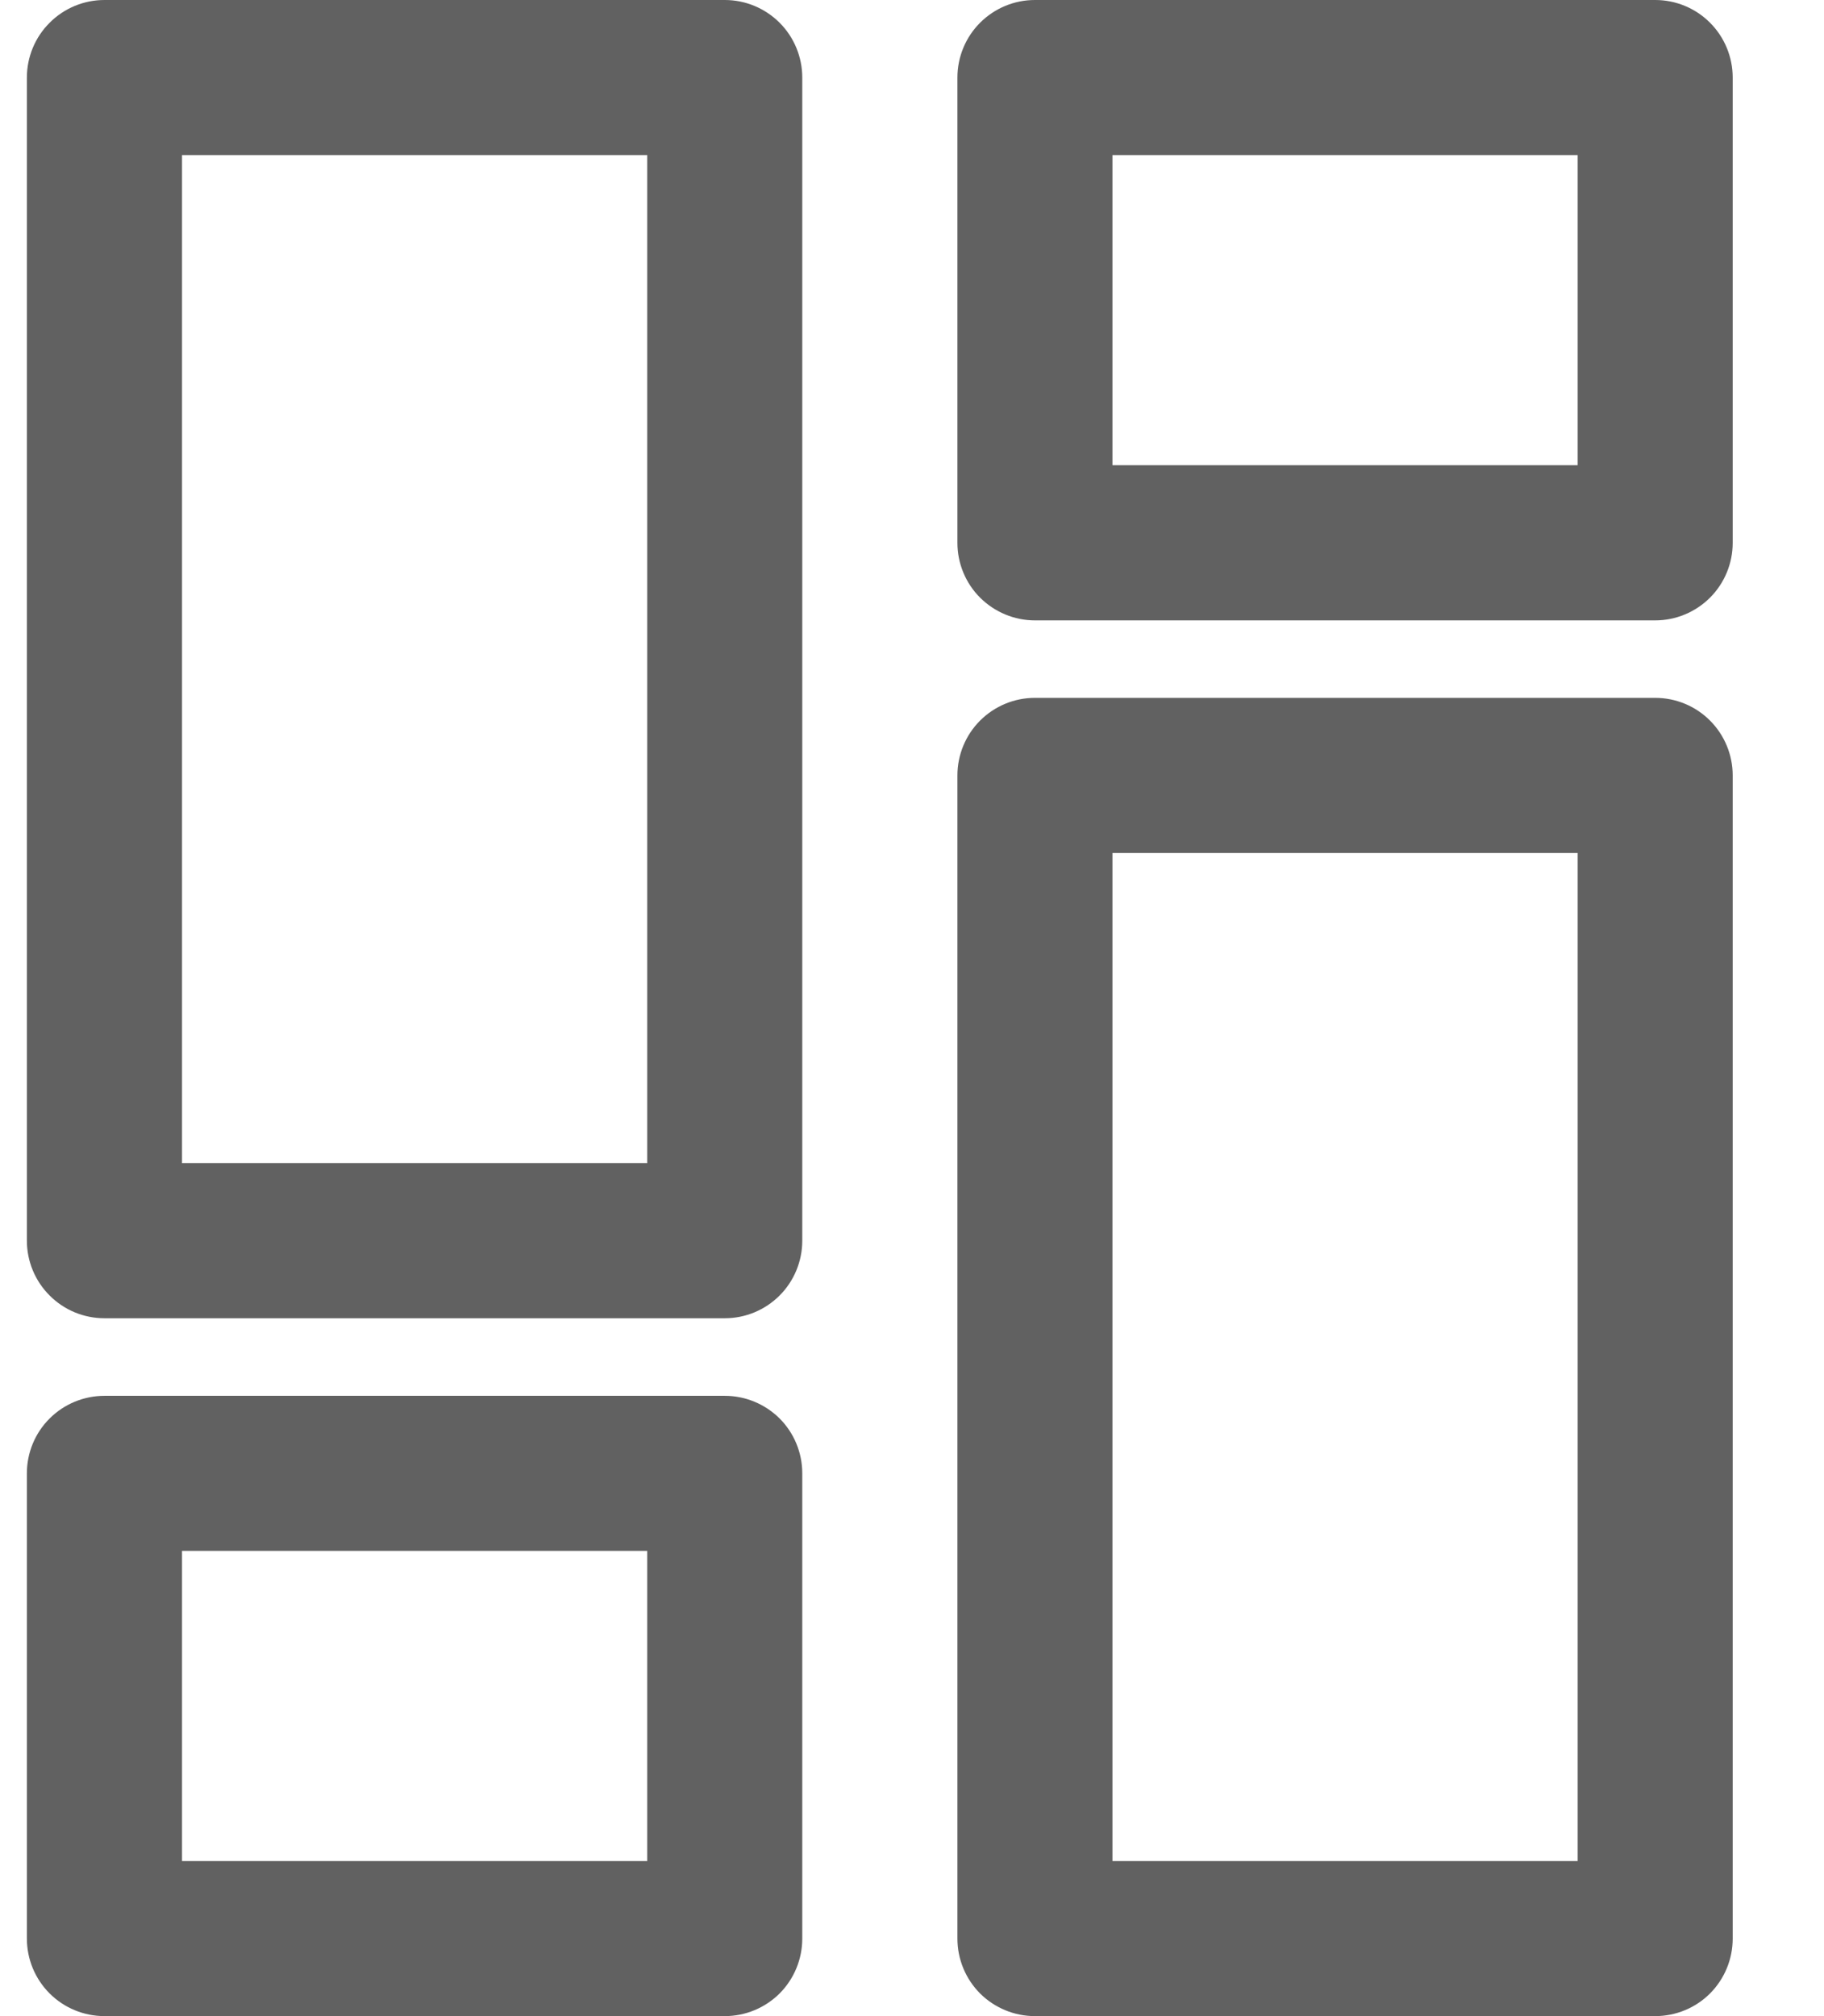 <svg width="19" height="21" viewBox="0 0 19 21" fill="none" xmlns="http://www.w3.org/2000/svg">
<path d="M7.55 0H1.088C0.874 0 0.668 0.085 0.517 0.237C0.365 0.388 0.28 0.594 0.28 0.808V12.923C0.28 13.137 0.365 13.343 0.517 13.494C0.668 13.646 0.874 13.731 1.088 13.731H7.55C7.764 13.731 7.969 13.646 8.121 13.494C8.272 13.343 8.357 13.137 8.357 12.923V0.808C8.357 0.594 8.272 0.388 8.121 0.237C7.969 0.085 7.764 0 7.55 0ZM6.742 12.115H1.896V1.615H6.742V12.115Z" fill="#616161"/>
<path d="M7.55 14.539H1.088C0.874 14.539 0.668 14.624 0.517 14.775C0.365 14.926 0.28 15.132 0.28 15.346V20.192C0.28 20.407 0.365 20.612 0.517 20.764C0.668 20.915 0.874 21 1.088 21H7.55C7.764 21 7.969 20.915 8.121 20.764C8.272 20.612 8.357 20.407 8.357 20.192V15.346C8.357 15.132 8.272 14.926 8.121 14.775C7.969 14.624 7.764 14.539 7.55 14.539ZM6.742 19.385H1.896V16.154H6.742V19.385Z" fill="#616161"/>
<path d="M17.242 7.269H10.78C10.566 7.269 10.361 7.354 10.209 7.506C10.058 7.657 9.973 7.863 9.973 8.077V20.192C9.973 20.407 10.058 20.612 10.209 20.764C10.361 20.915 10.566 21 10.78 21H17.242C17.456 21 17.662 20.915 17.813 20.764C17.964 20.612 18.049 20.407 18.049 20.192V8.077C18.049 7.863 17.964 7.657 17.813 7.506C17.662 7.354 17.456 7.269 17.242 7.269ZM16.434 19.385H11.588V8.885H16.434V19.385Z" fill="#616161"/>
<path d="M17.242 0H10.78C10.566 0 10.361 0.085 10.209 0.237C10.058 0.388 9.973 0.594 9.973 0.808V5.654C9.973 5.868 10.058 6.074 10.209 6.225C10.361 6.376 10.566 6.462 10.78 6.462H17.242C17.456 6.462 17.662 6.376 17.813 6.225C17.964 6.074 18.049 5.868 18.049 5.654V0.808C18.049 0.594 17.964 0.388 17.813 0.237C17.662 0.085 17.456 0 17.242 0ZM16.434 4.846H11.588V1.615H16.434V4.846Z" fill="#616161"/>
</svg>
